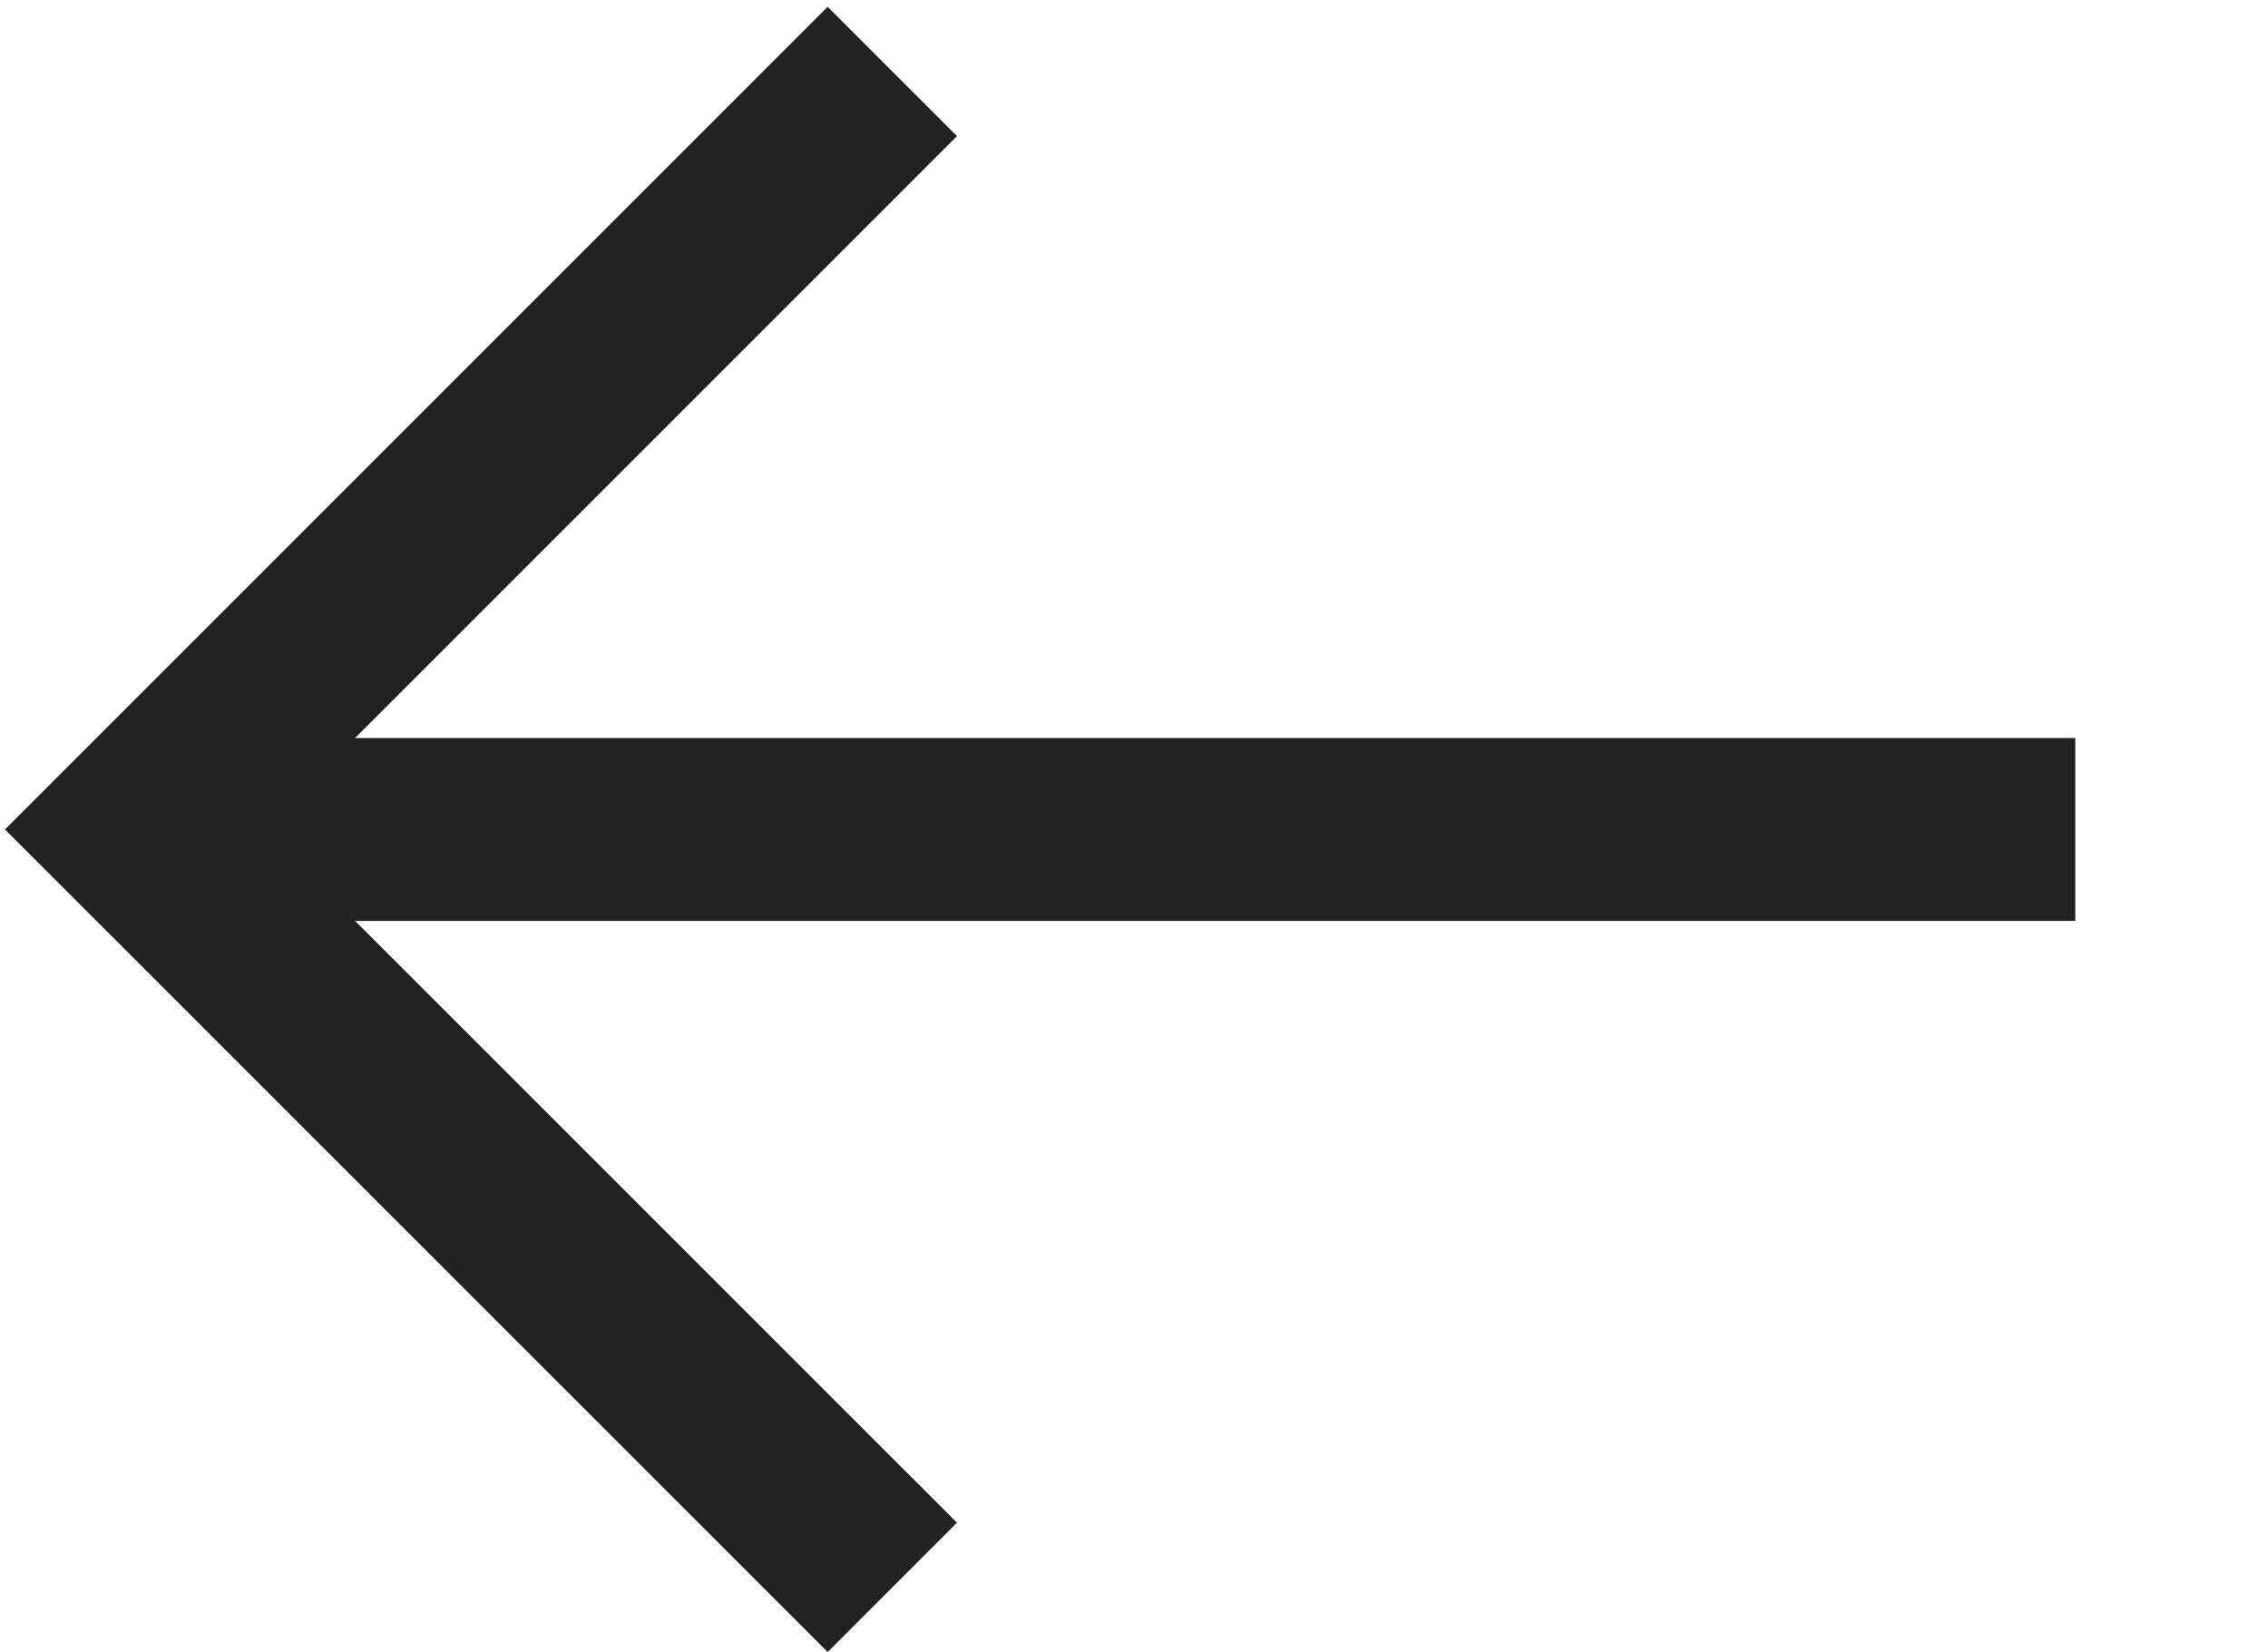 <svg id="Ebene_1" data-name="Ebene 1" xmlns="http://www.w3.org/2000/svg" viewBox="0 0 198.43 144.57"><defs><style>.cls-1{fill:none;stroke:#222221;stroke-miterlimit:10;stroke-width:16px;}</style></defs><title>Zeichenfläche 1 Kopie 29or</title><polyline class="cls-1" points="78.07 138.88 11.75 72.57 78.07 6.25 11.75 72.57"/><line class="cls-1" x1="11.93" y1="72.57" x2="181.57" y2="72.57"/></svg>